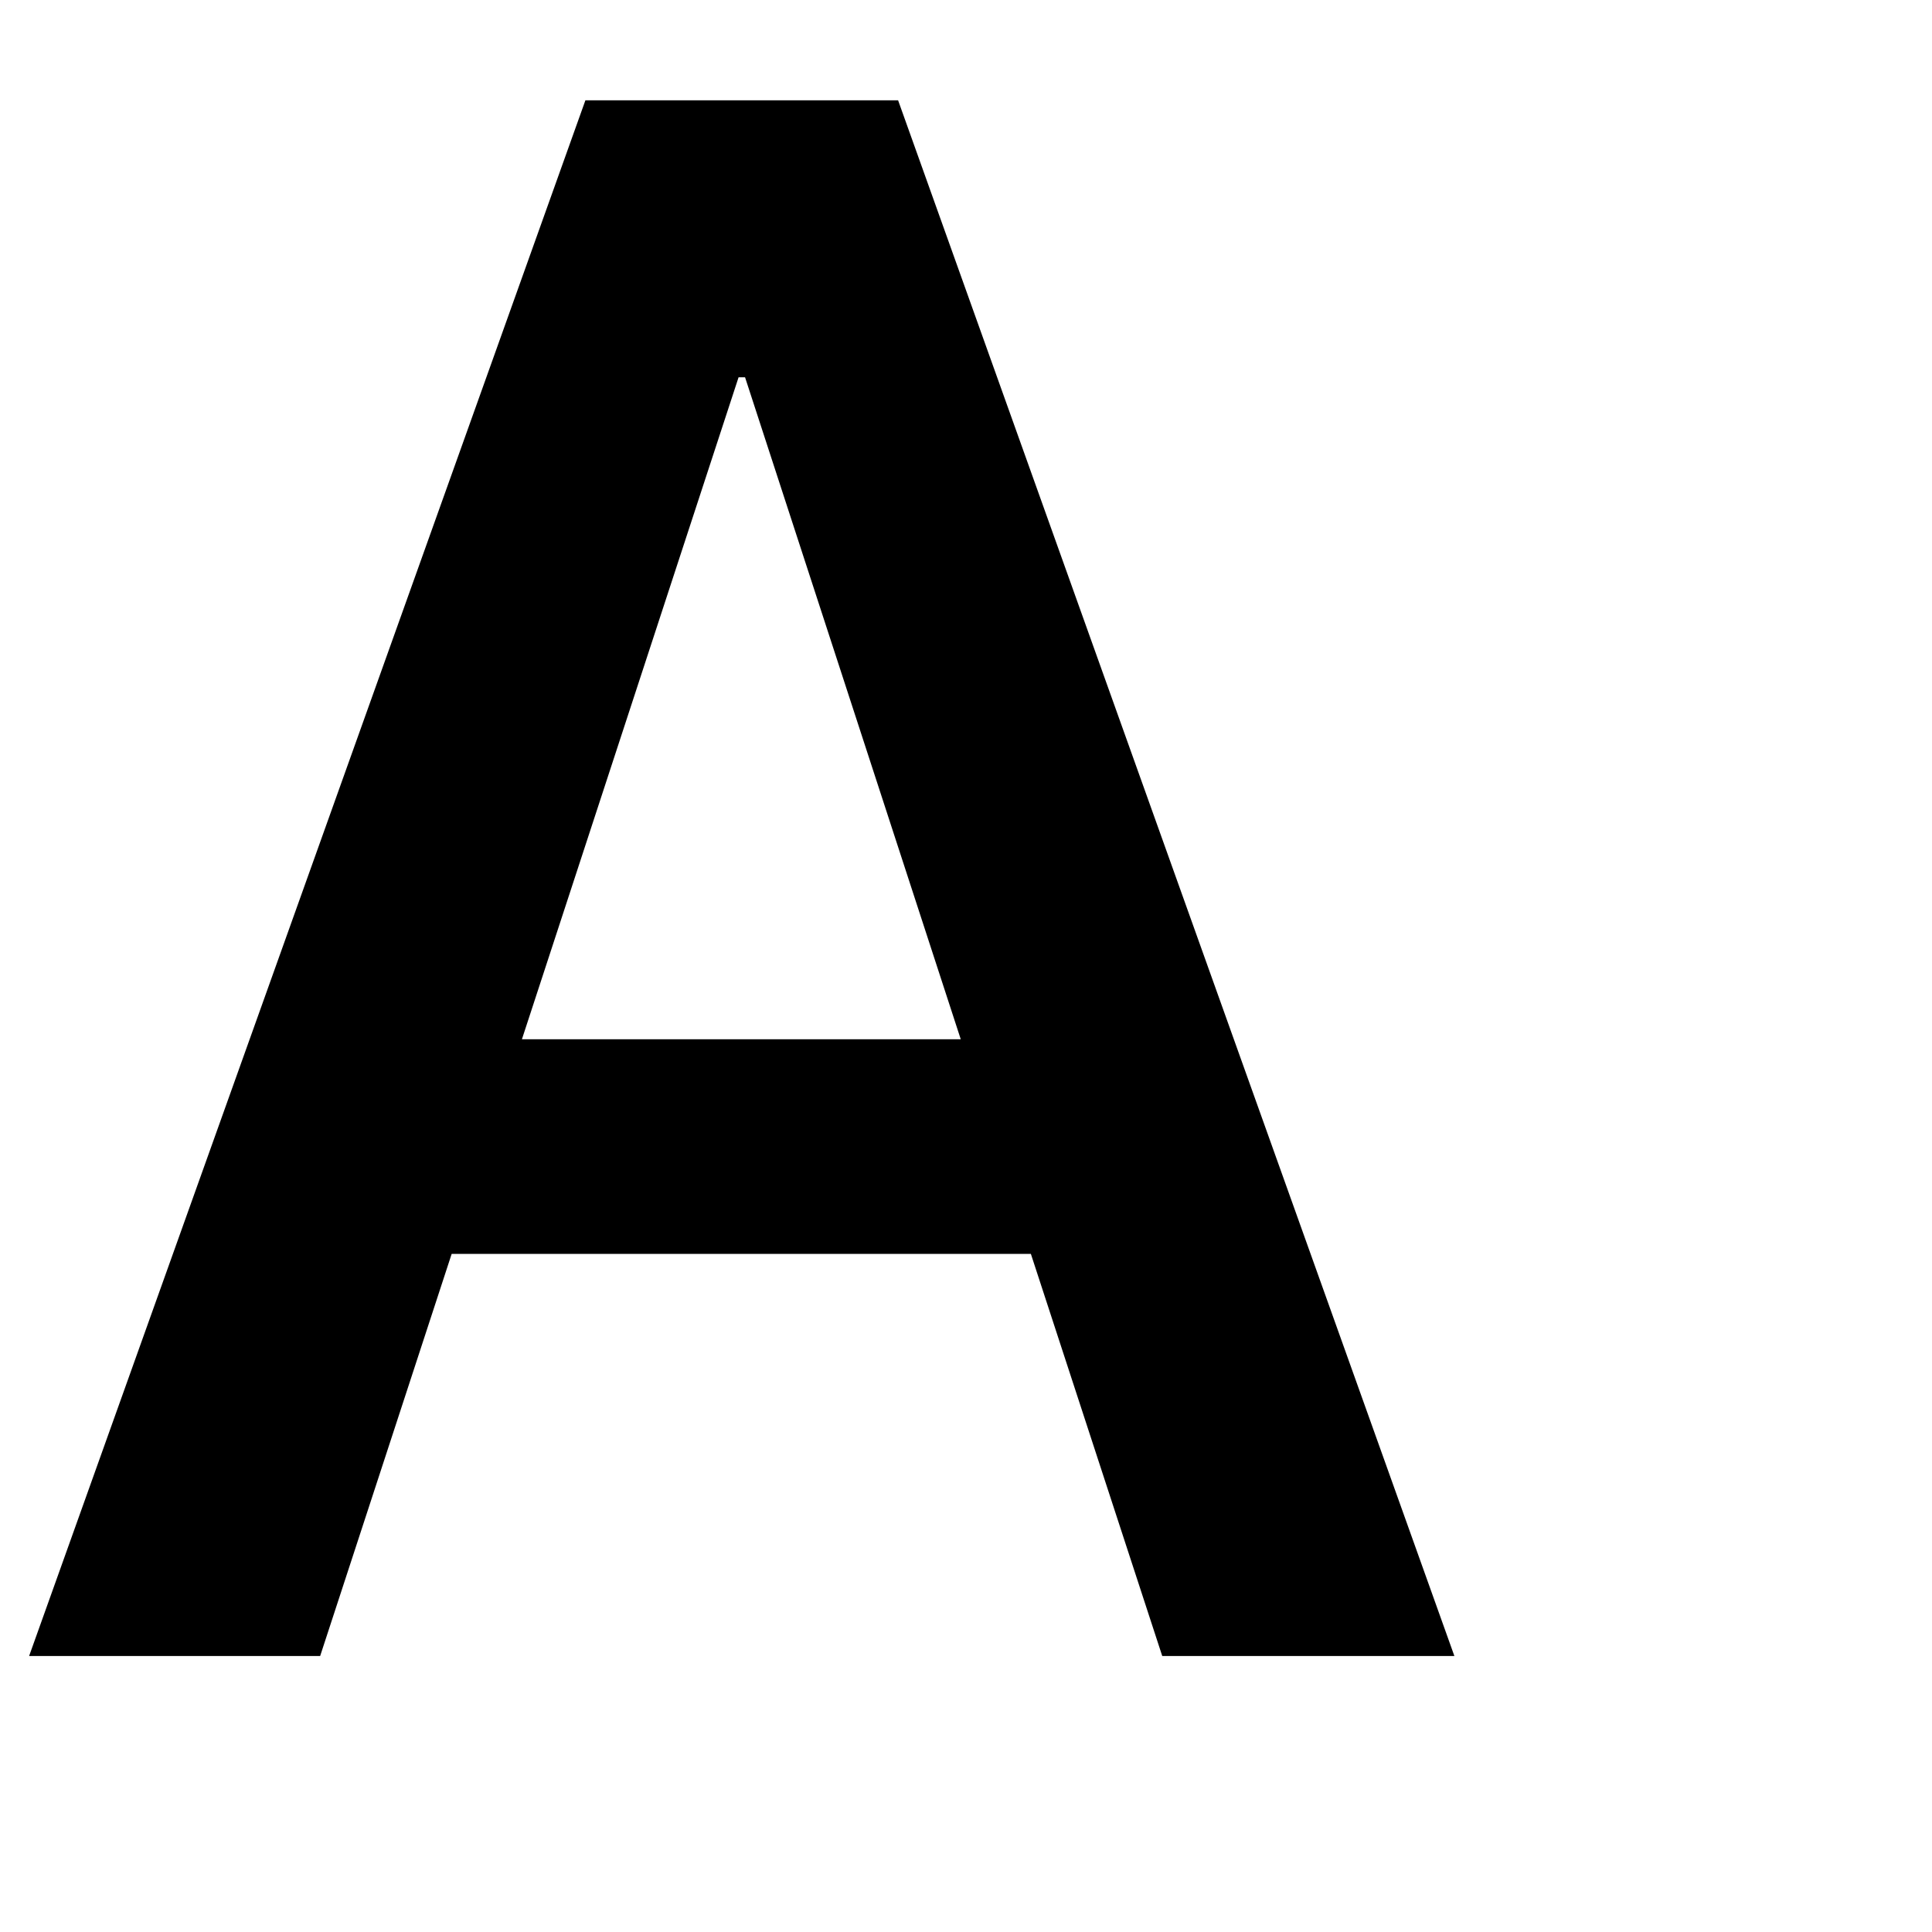 <svg xmlns="http://www.w3.org/2000/svg" width="14" height="14" viewBox="0 0 14 14">
    <g fill="none" fill-rule="evenodd">
        <g fill="#000" fill-rule="nonzero">
            <g>
                <g>
                    <g>
                        <g>
                            <g>
                                <path d="M2.32 12l.953-2.914H7.47L8.422 12h2.117L6.508.727H4.242L.211 12h2.11zm4.64-4.469H3.782l1.57-4.797h.047l1.563 4.797z" transform="translate(-412 -1670) translate(338 189) translate(22 1046) translate(32 154) translate(0 231) translate(20 50)"/>
                            </g>
                        </g>
                    </g>
                </g>
            </g>
        </g>
    </g>
</svg>
